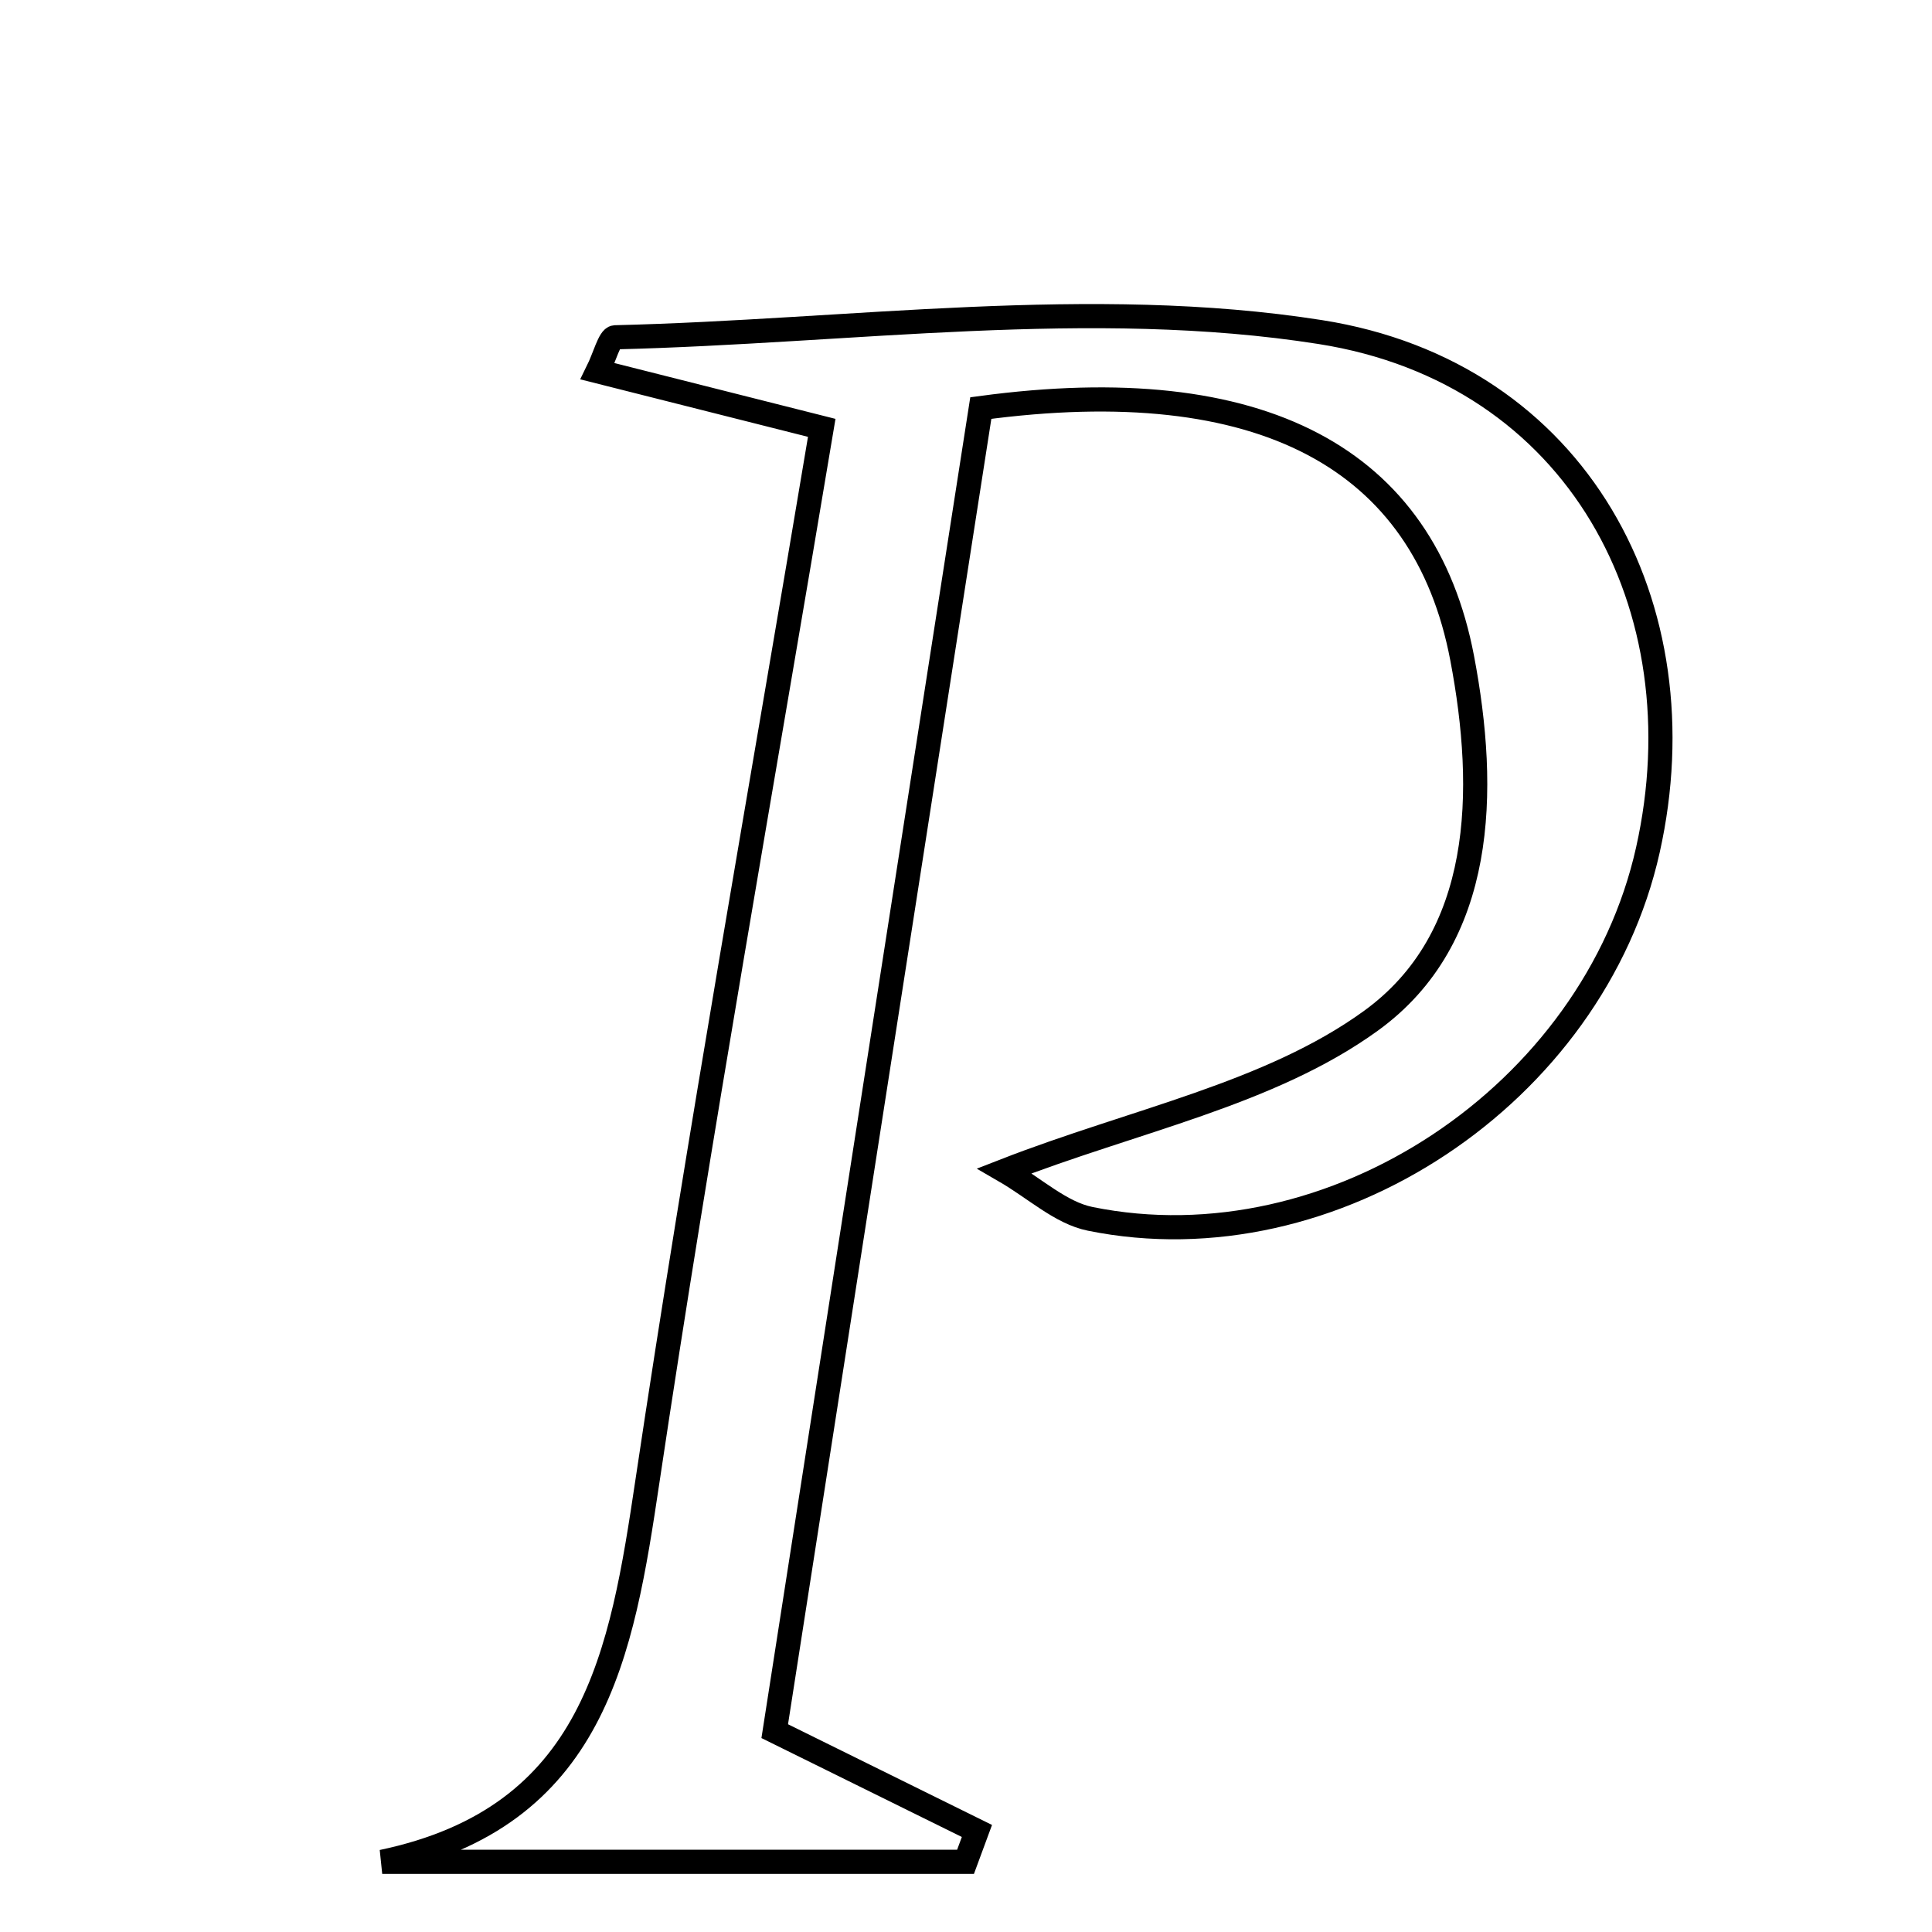 <svg xmlns="http://www.w3.org/2000/svg" viewBox="0.0 0.0 24.0 24.0" height="200px" width="200px"><path fill="none" stroke="black" stroke-width=".3" stroke-opacity="1.0"  filling="0" d="M16.401 4.125 C19.608 4.63 21.144 7.546 20.471 10.557 C19.793 13.593 16.555 15.753 13.543 15.141 C13.177 15.067 12.859 14.764 12.479 14.544 C14.085 13.918 15.769 13.593 17.028 12.682 C18.449 11.655 18.478 9.827 18.163 8.173 C17.691 5.695 15.676 4.598 12.184 5.069 C11.347 10.447 10.492 15.936 9.624 21.505 C10.577 21.975 11.357 22.36 12.136 22.745 C12.089 22.873 12.041 23 11.994 23.128 C9.579 23.128 7.163 23.128 4.748 23.128 C7.391 22.573 7.722 20.55 8.044 18.391 C8.689 14.075 9.462 9.778 10.208 5.315 C9.139 5.045 8.302 4.834 7.424 4.612 C7.51 4.438 7.572 4.192 7.64 4.19 C10.566 4.12 13.554 3.677 16.401 4.125"></path></svg>